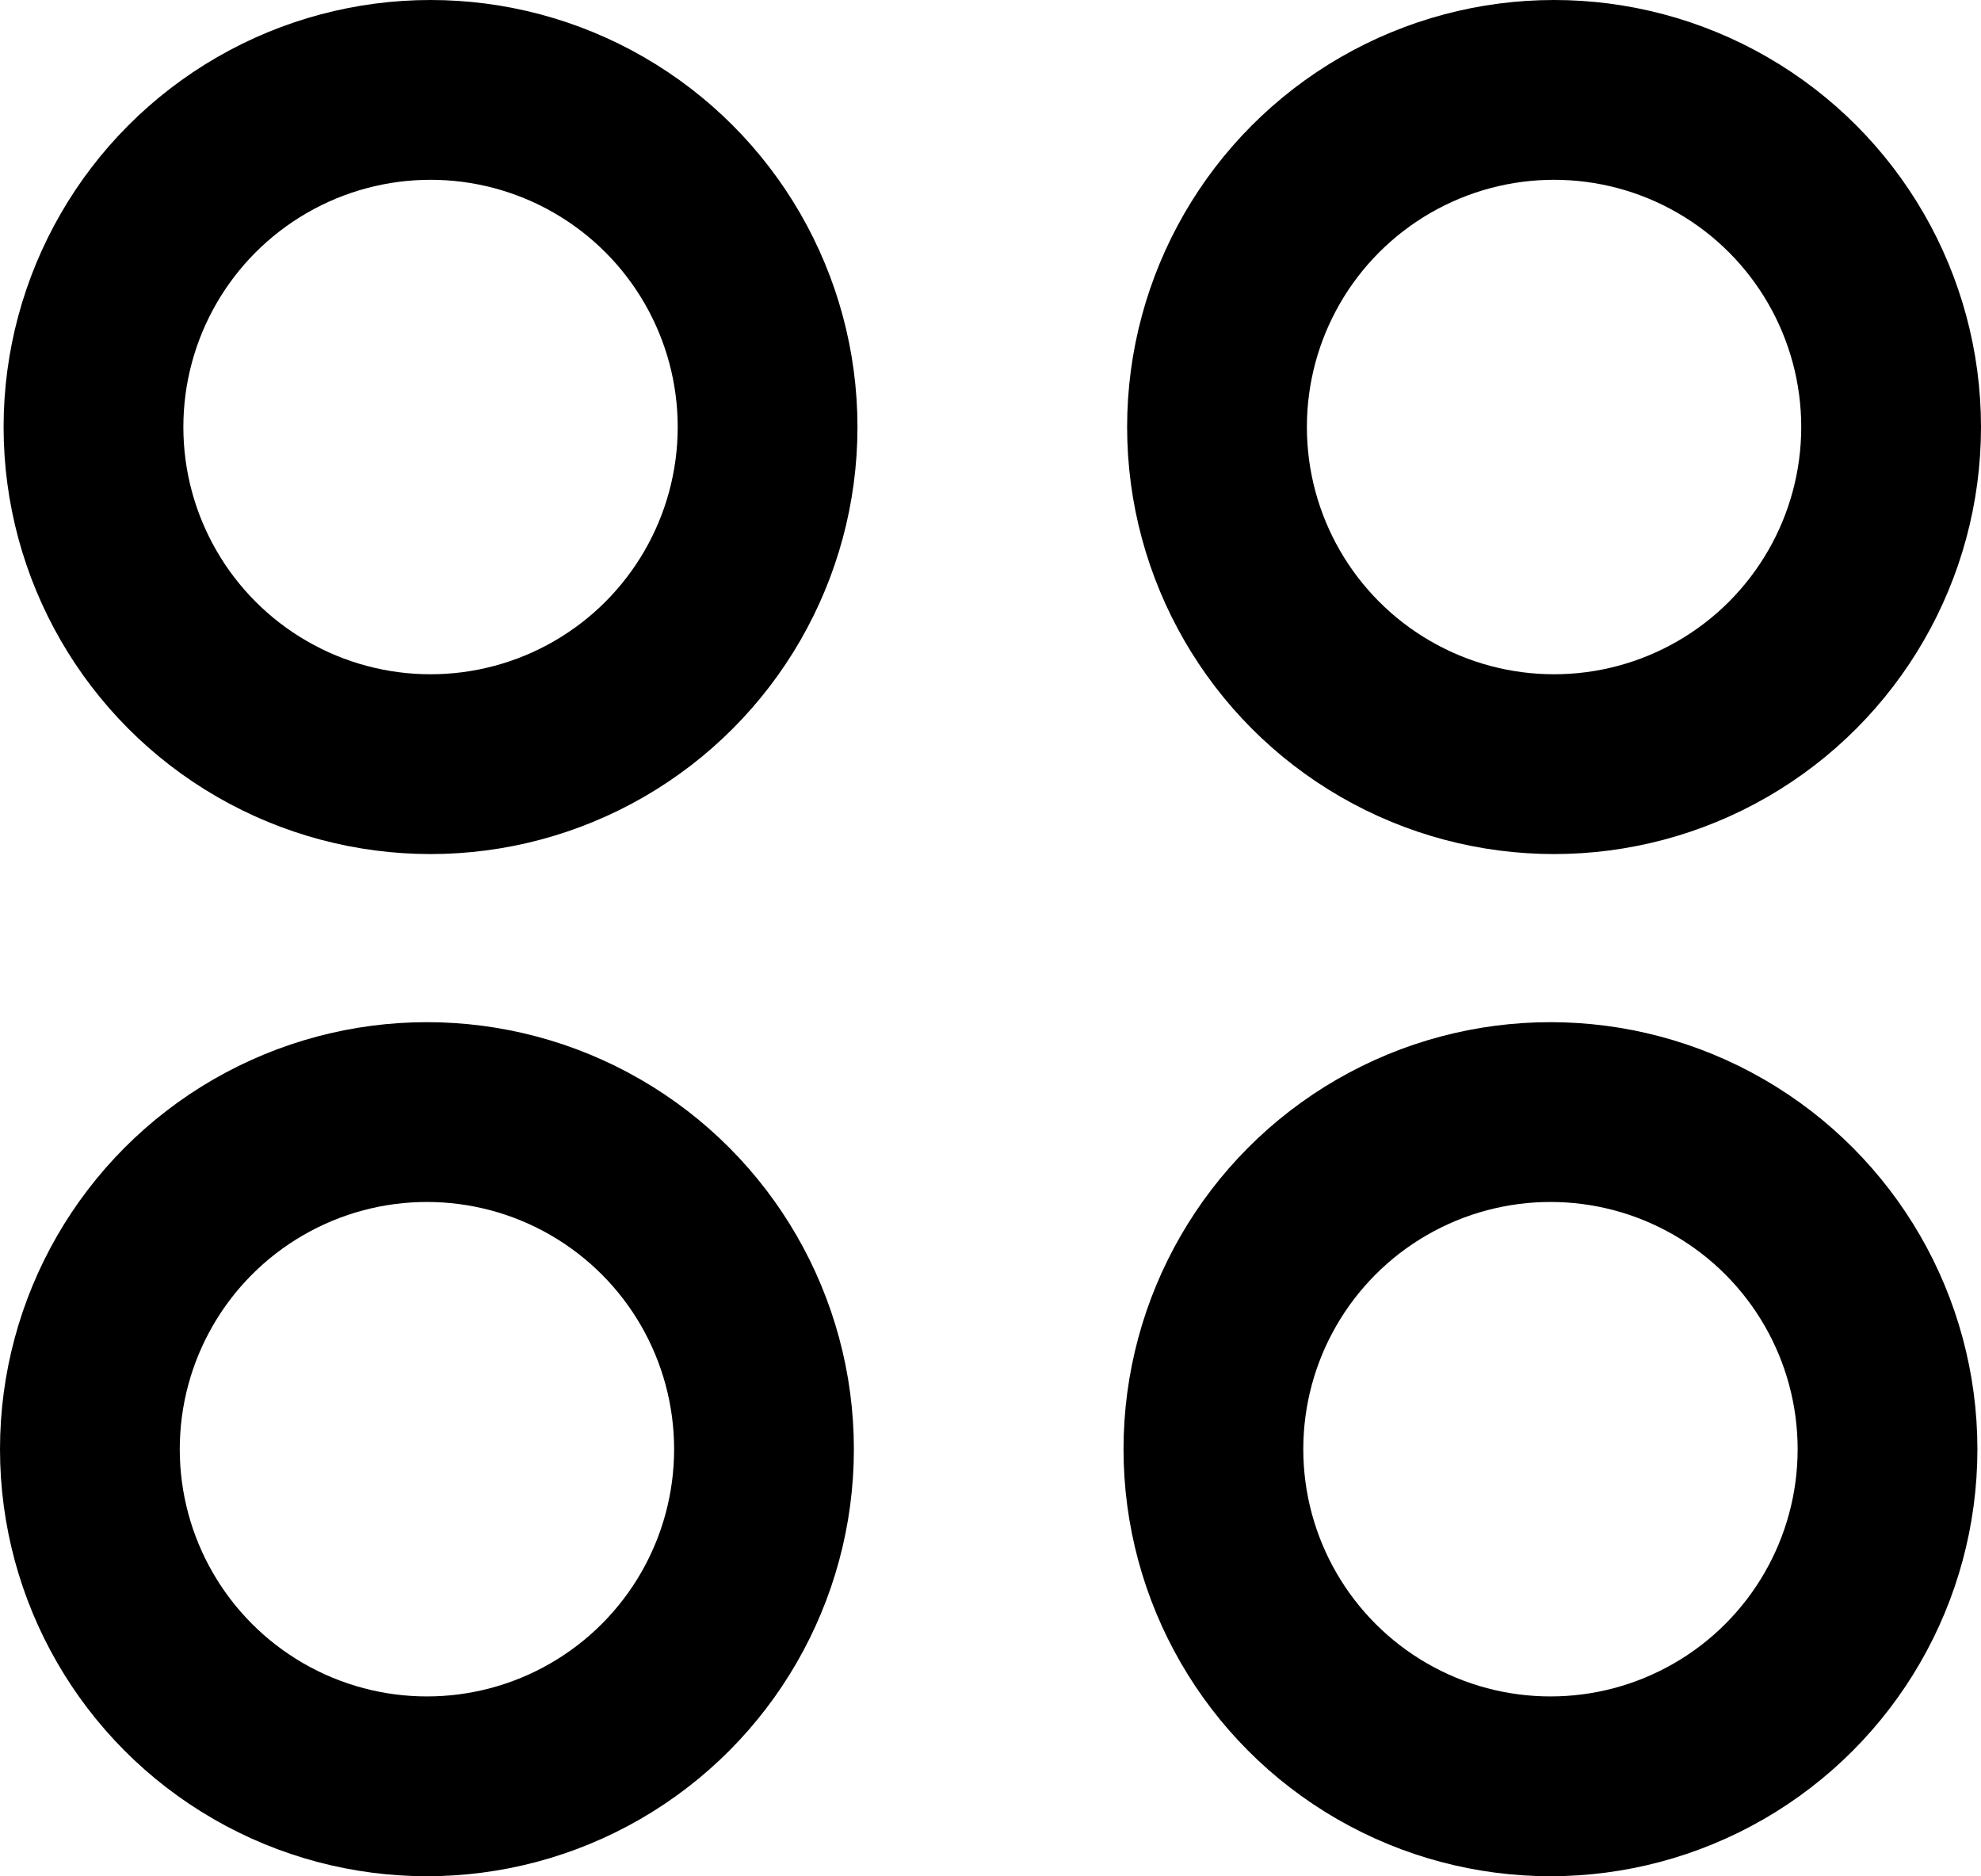 <?xml version="1.0" encoding="UTF-8"?>
<svg id="Layer_1" data-name="Layer 1" xmlns="http://www.w3.org/2000/svg" viewBox="0 0 22.04 20.87">
  <defs>
    <style>
      .cls-1 {
        fill: none;
        stroke: #000;
        stroke-linecap: round;
        stroke-linejoin: round;
        stroke-width: 2px;
      }
    </style>
  </defs>
  <circle class="cls-1" cx="4.79" cy="4.75" r="3.75"/>
  <circle class="cls-1" cx="17.29" cy="4.75" r="3.75"/>
  <circle class="cls-1" cx="4.75" cy="16.12" r="3.75"/>
  <circle class="cls-1" cx="17.25" cy="16.12" r="3.75"/>
</svg>
